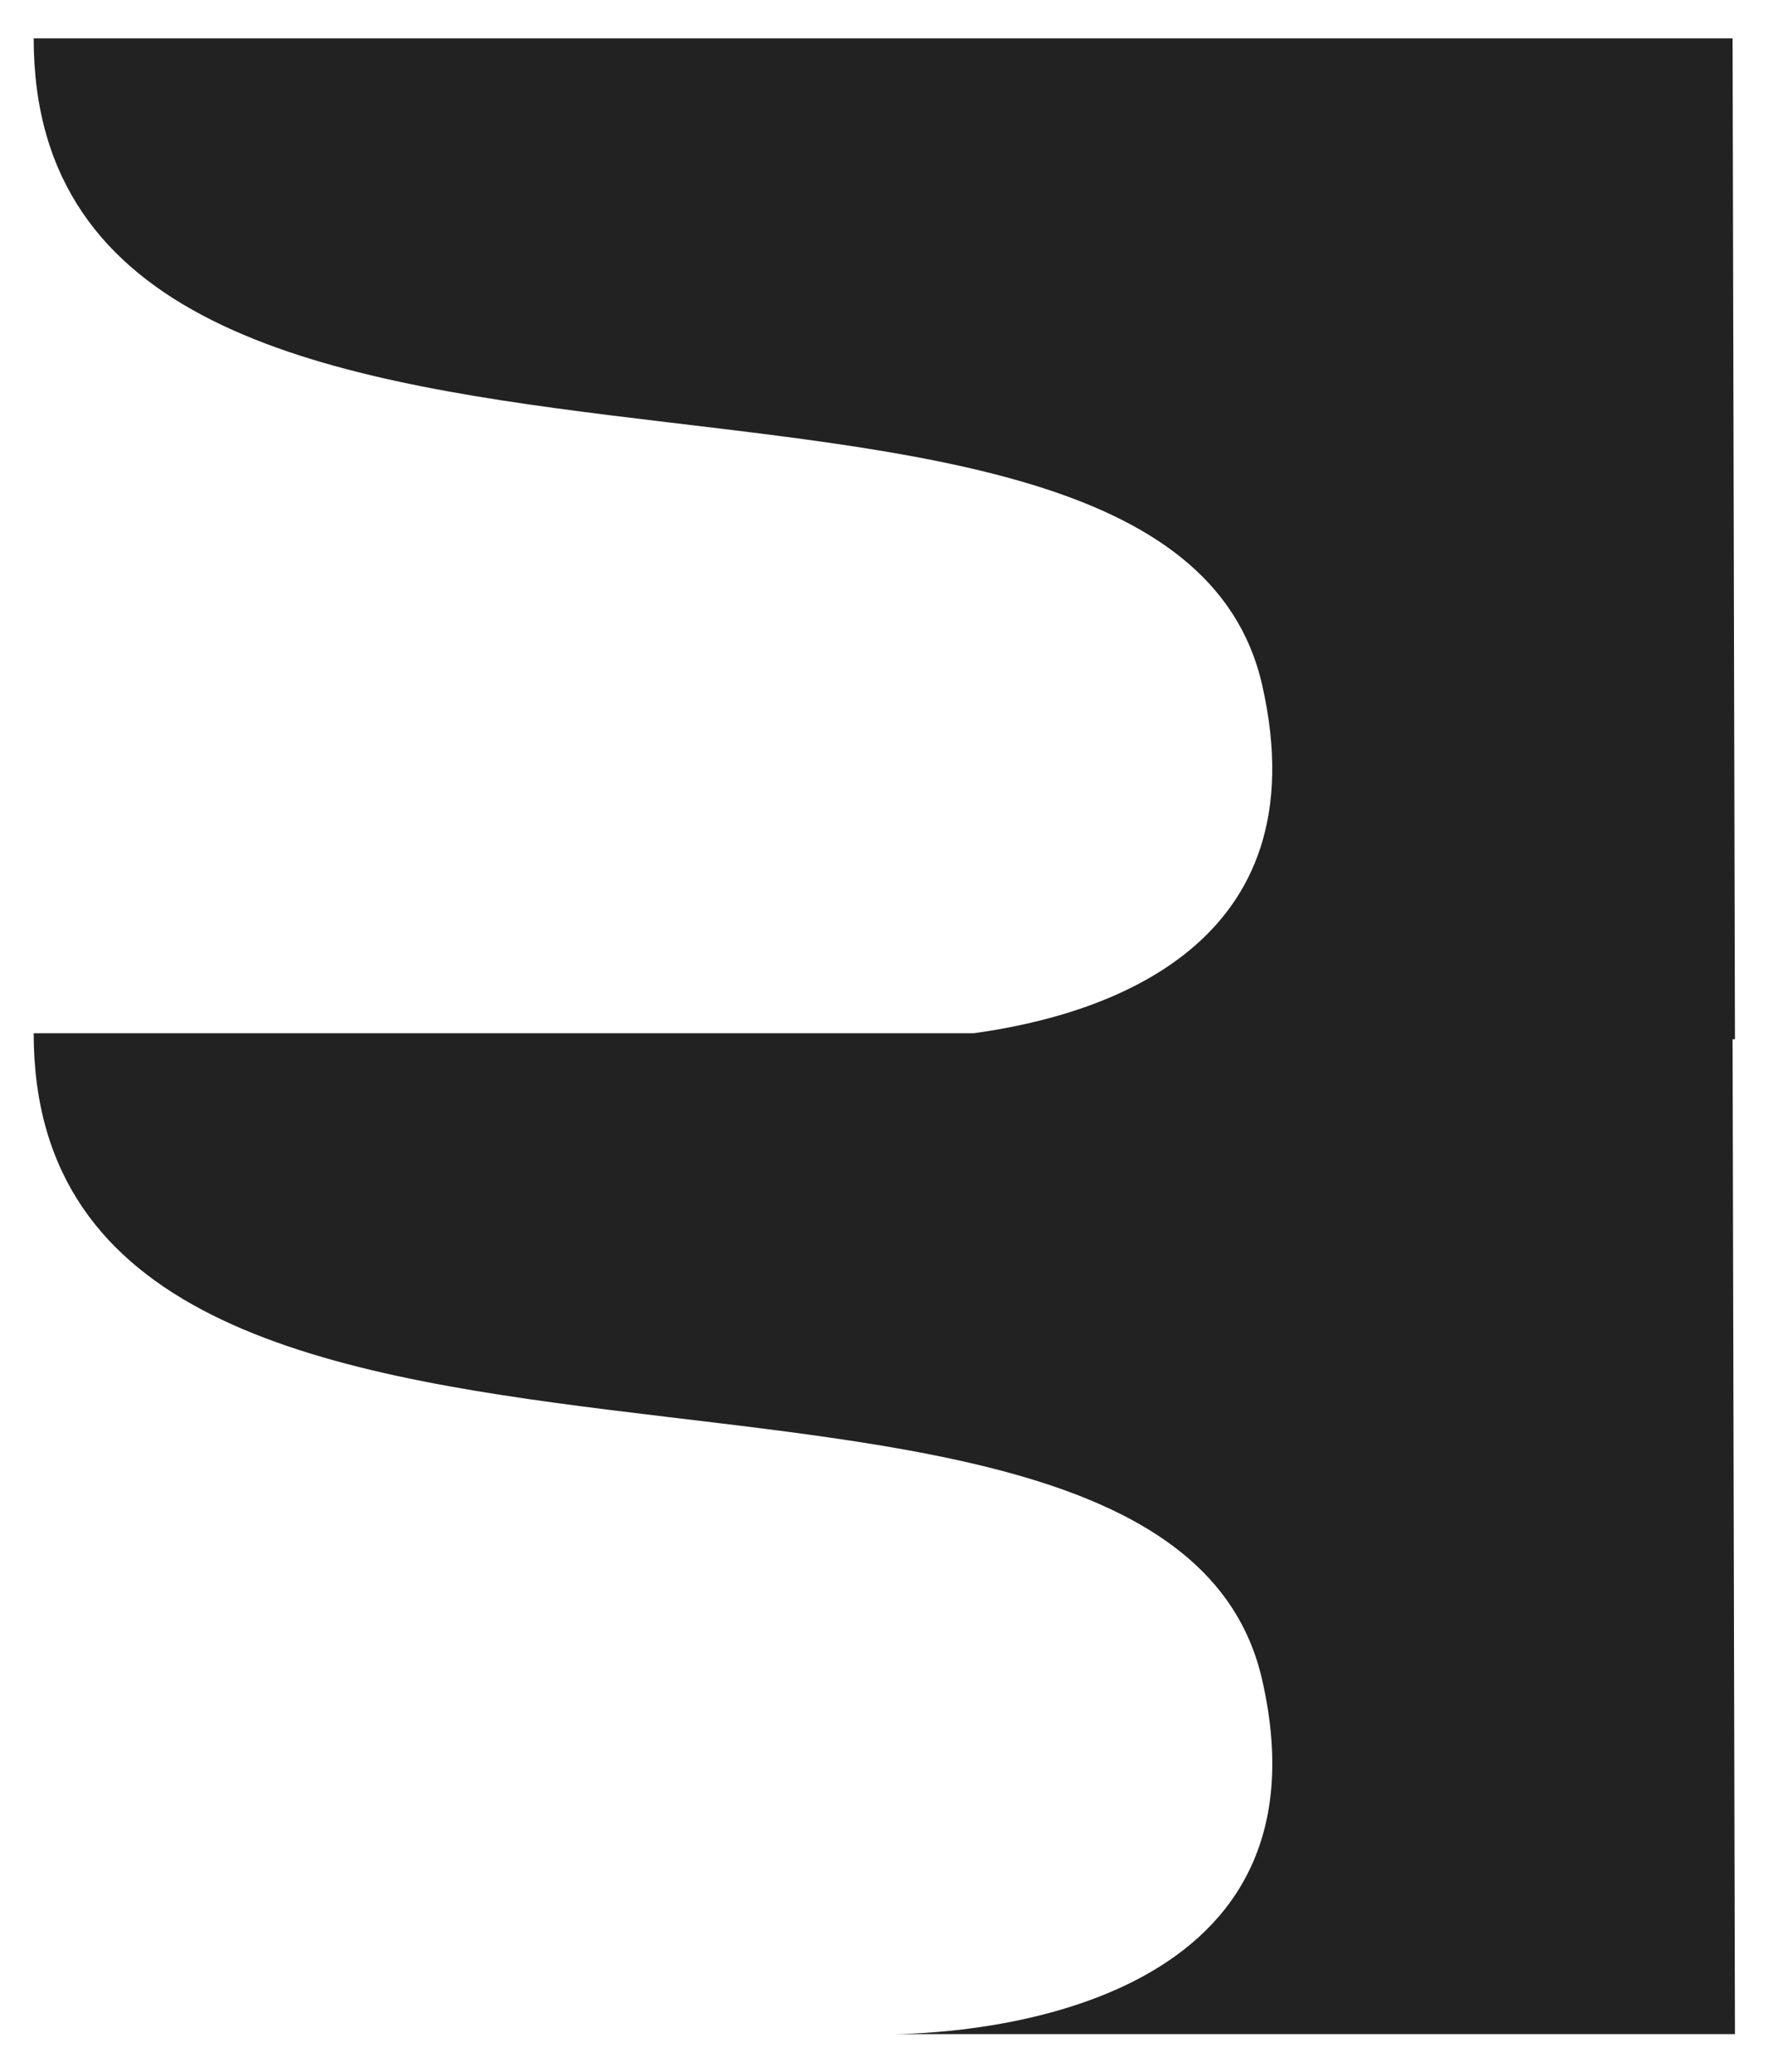 <svg xmlns="http://www.w3.org/2000/svg" viewBox="0 0 52.64 61.5"><defs><style>.cls-1{fill:#222;}.cls-2{fill:none;}</style></defs><g id="Layer_2" data-name="Layer 2"><g id="Calque_1" data-name="Calque 1"><path class="cls-1" d="M26.57,60.38h0Z"/><path class="cls-1" d="M37.47,20.32c1.78,7.78-4.69,9.82-8.56,10.35H1c0,16.94,33.57,6.5,36.47,19.18,2.26,9.86-8.74,10.5-10.9,10.53H51.51l-.07-29.53h.07L51.44,1.14H1C1,18.09,34.57,7.64,37.47,20.32Z"/><rect class="cls-2" width="52.64" height="61.5"/></g></g></svg>